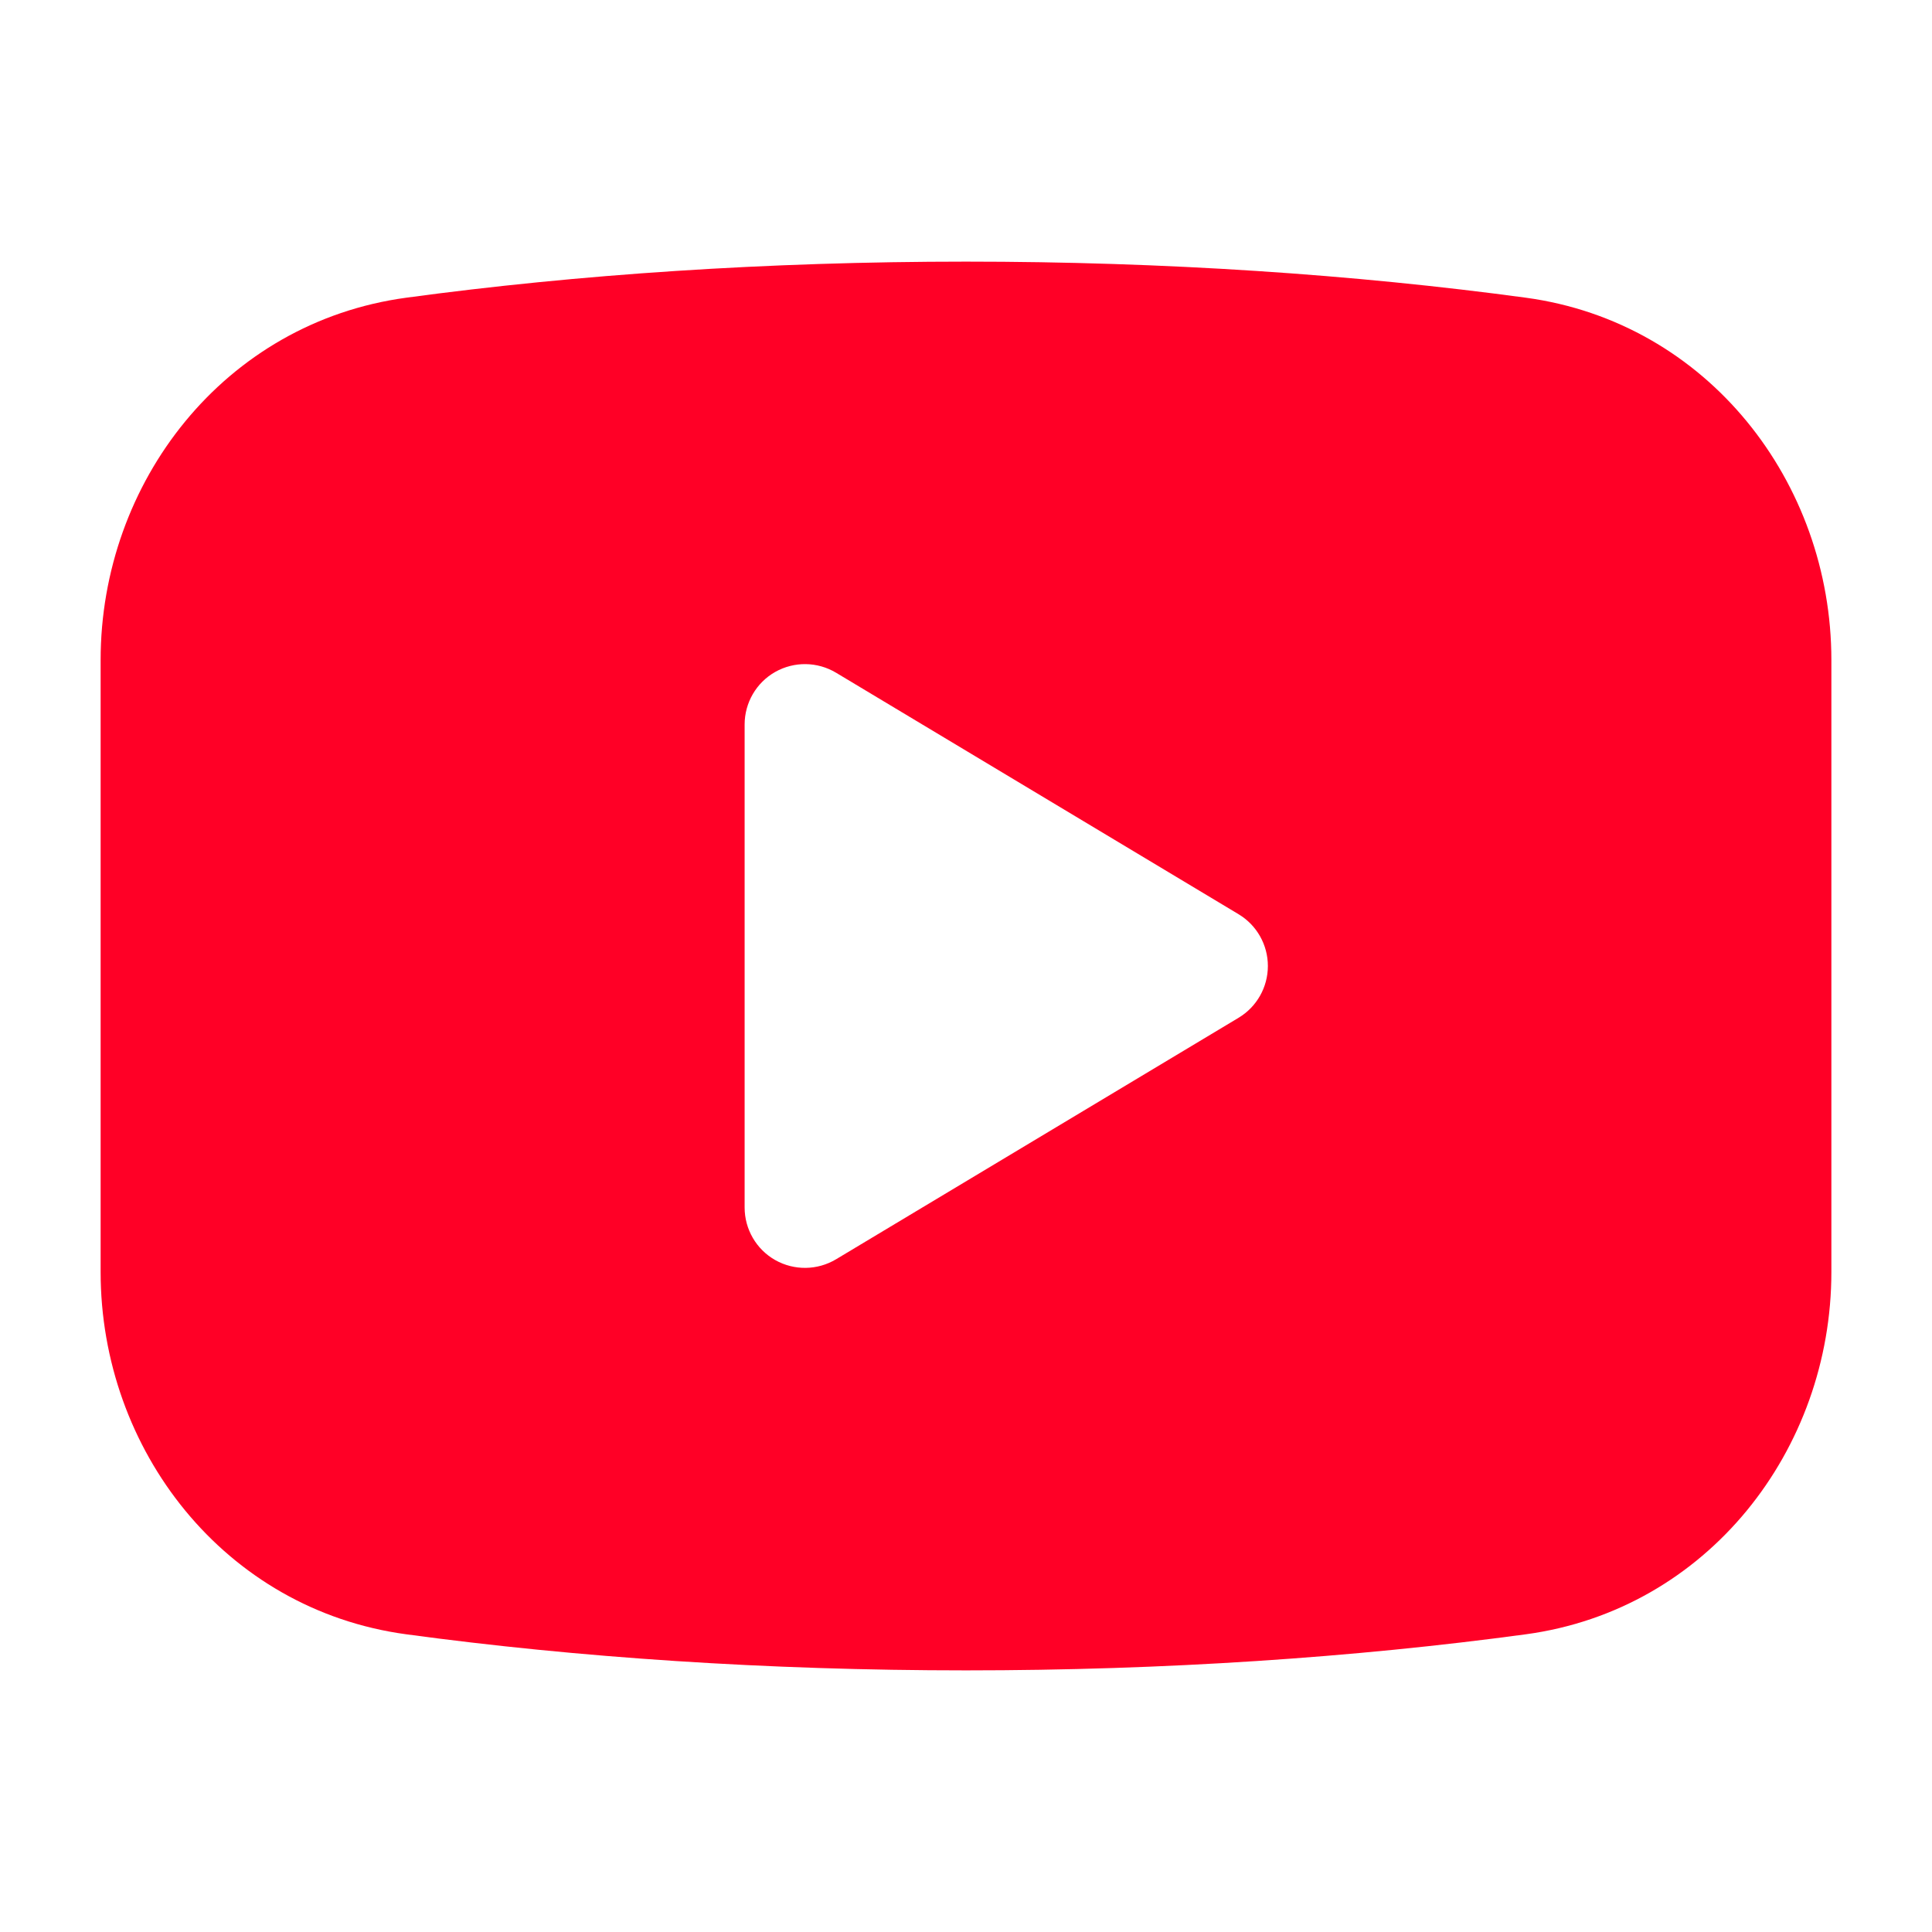 <svg width="24" height="24" viewBox="0 0 24 24" fill="none" xmlns="http://www.w3.org/2000/svg">
<path fill-rule="evenodd" clip-rule="evenodd" d="M12 3.25C9.526 3.25 7.173 3.41 5.048 3.698C2.785 4.004 1.25 5.992 1.25 8.199V15.801C1.25 18.008 2.785 19.996 5.048 20.302C7.173 20.59 9.526 20.75 12 20.75C14.474 20.75 16.827 20.59 18.953 20.302C21.215 19.996 22.75 18.008 22.75 15.801V8.199C22.75 5.992 21.215 4.004 18.953 3.698C16.827 3.41 14.474 3.25 12 3.25ZM10.386 8.357C10.154 8.218 9.866 8.214 9.63 8.347C9.395 8.48 9.25 8.73 9.25 9V15C9.25 15.27 9.395 15.52 9.63 15.653C9.866 15.786 10.154 15.782 10.386 15.643L15.386 12.643C15.612 12.508 15.75 12.263 15.75 12C15.75 11.737 15.612 11.492 15.386 11.357L10.386 8.357Z" fill="#ff0026"/>
</svg>
